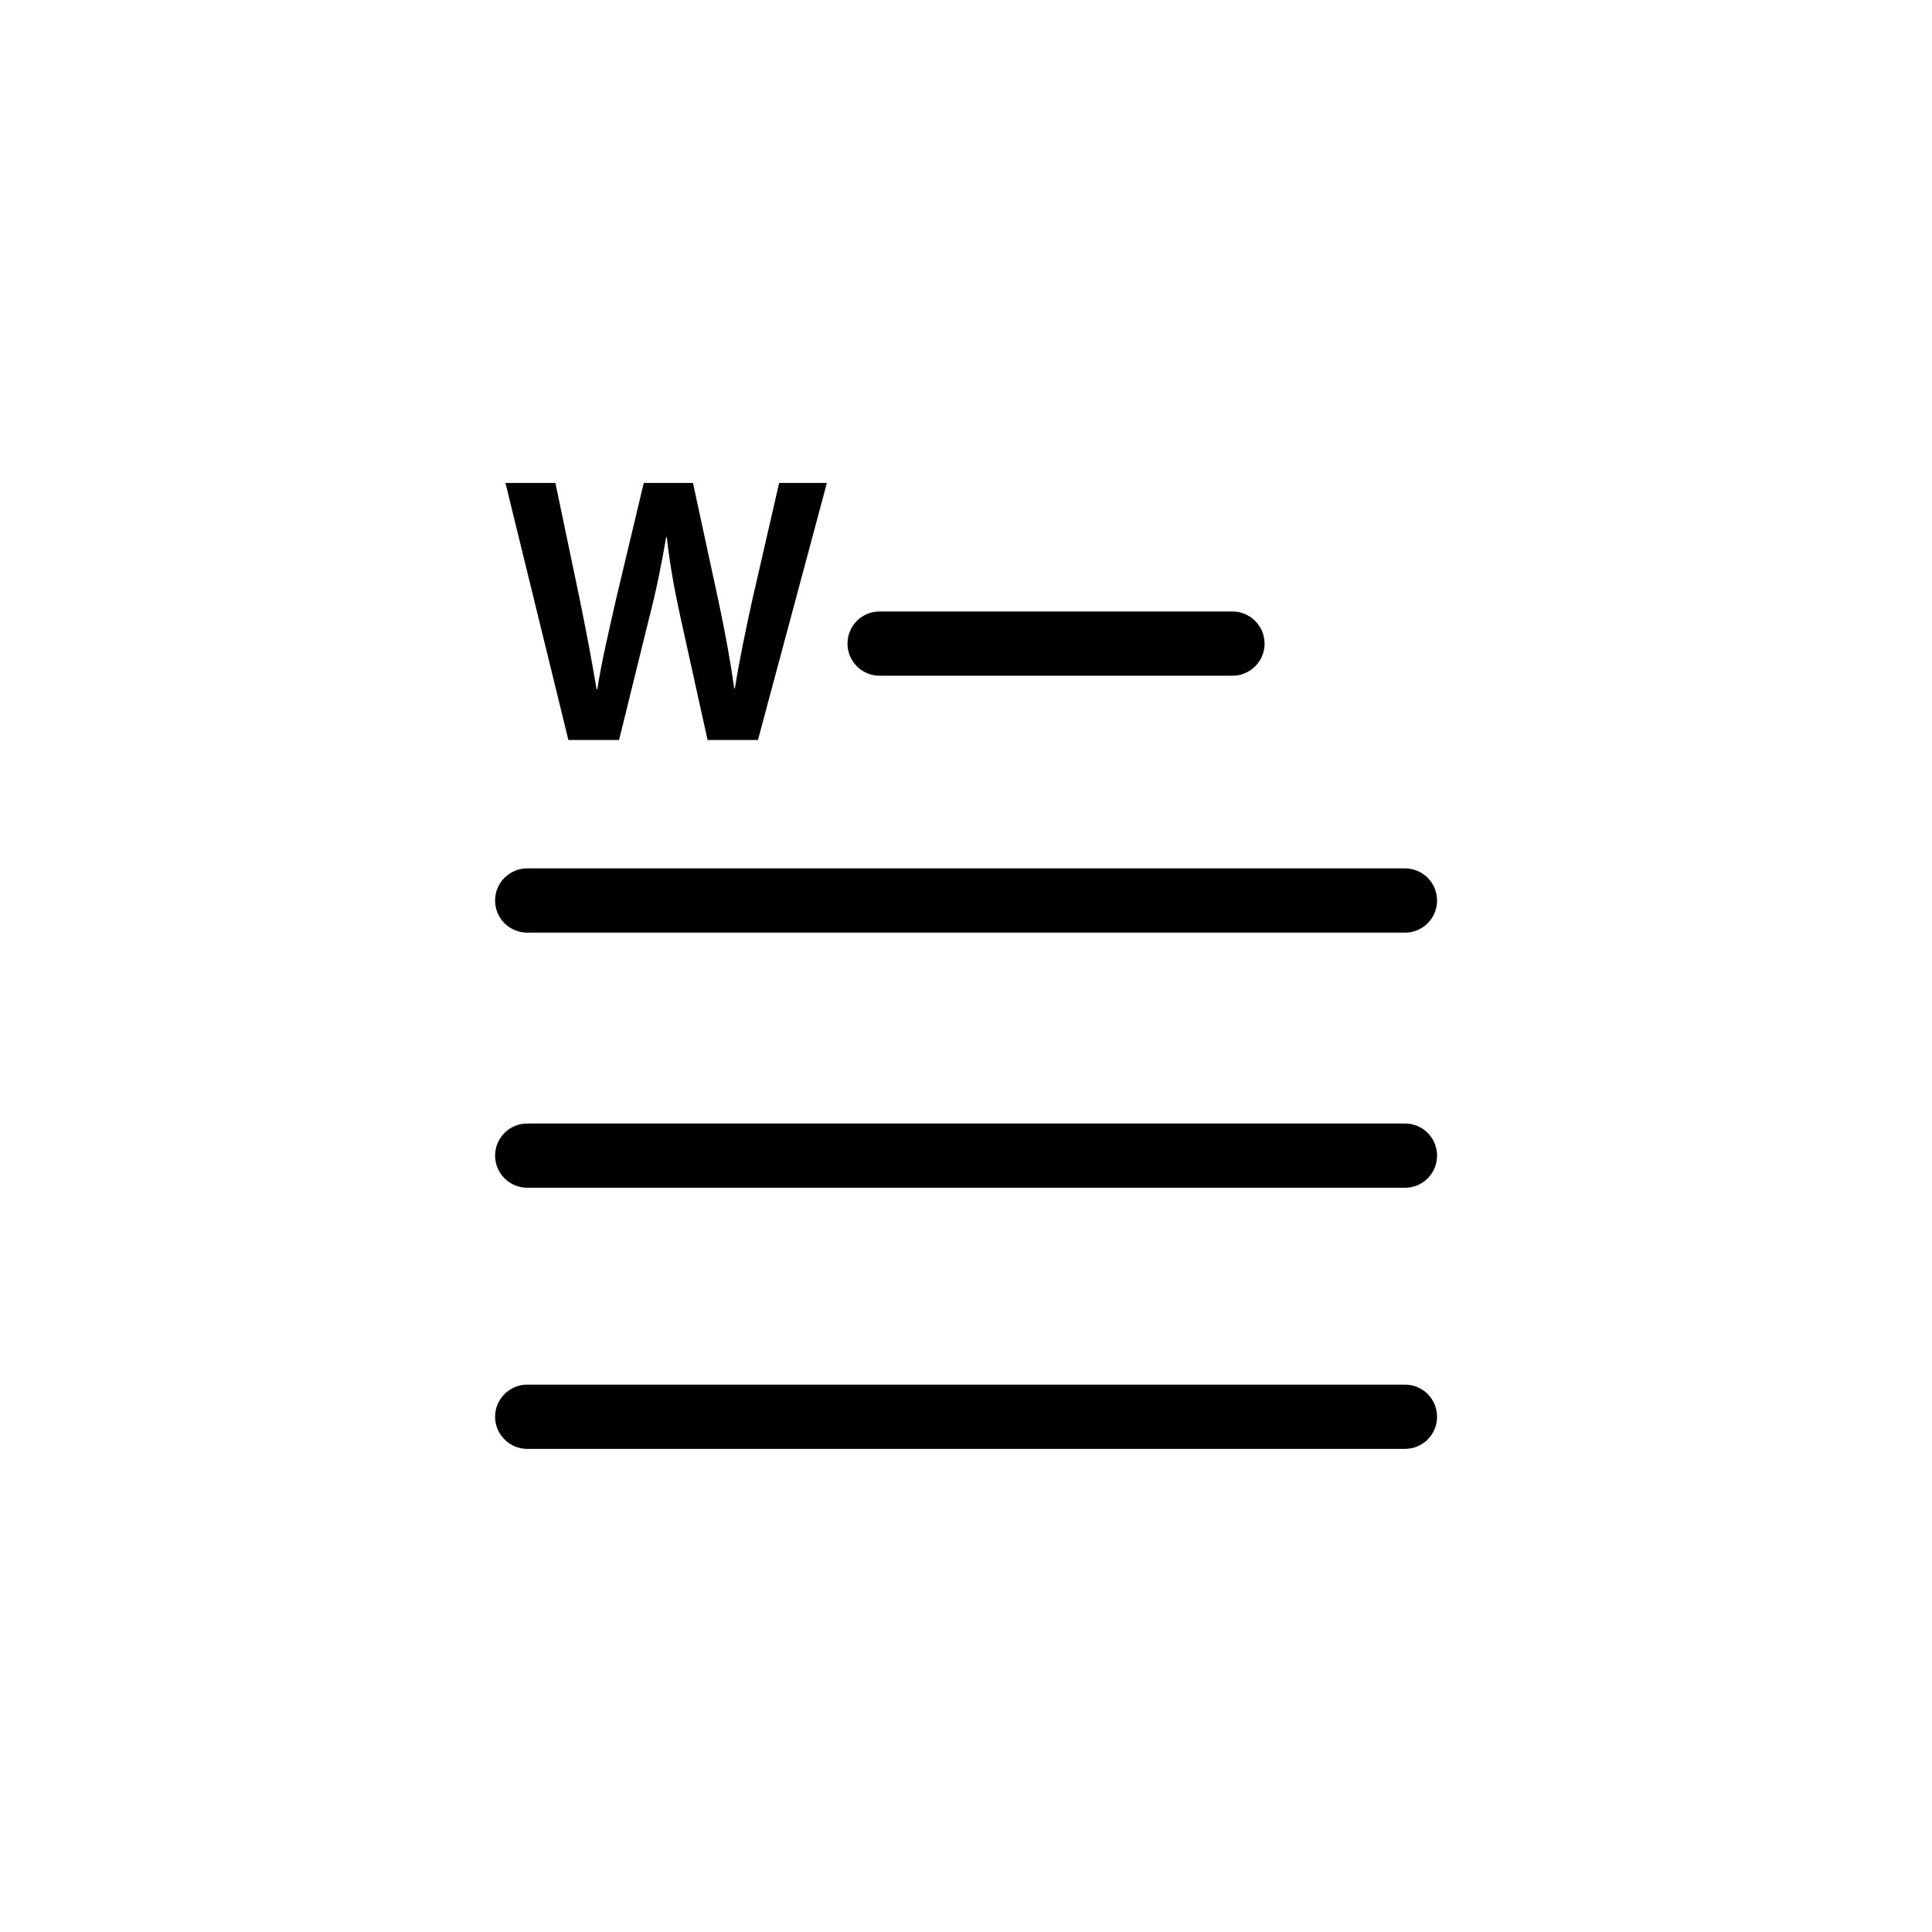 <svg width="50" height="50" version="1.1" viewBox="0 0 13.229 13.229" xmlns="http://www.w3.org/2000/svg">
 <path d="m5.335 3.307-0.183 0.797c-0.047 0.214-0.089 0.415-0.12 0.609h-0.005c-0.026-0.191-0.063-0.387-0.107-0.596l-0.175-0.81h-0.337l-0.19 0.797c-0.05 0.222-0.1 0.431-0.128 0.616h-0.005c-0.029-0.175-0.071-0.4-0.115-0.614l-0.167-0.799h-0.342l0.431 1.76h0.347v-1.8e-4l0.204-0.828c0.052-0.201 0.086-0.371 0.118-0.559h0.005c0.021 0.191 0.052 0.358 0.096 0.559l0.183 0.828h0.345l0.472-1.76zm0.688 0.88c-0.122 0-0.22 0.098-0.22 0.22-1.508e-4 0.121 0.098 0.22 0.22 0.22h2.416c0.121 0 0.22-0.098 0.22-0.22 0-0.121-0.099-0.22-0.22-0.22zm-2.413 1.759c-0.121 0-0.22 0.098-0.22 0.22 0 0.122 0.099 0.22 0.22 0.22h6.01c0.122 0 0.22-0.098 0.22-0.22 0-0.121-0.098-0.22-0.22-0.22zm0 1.747c-0.121 0-0.22 0.098-0.22 0.22 0 0.121 0.099 0.22 0.22 0.22h6.01c0.122 0 0.22-0.098 0.22-0.22 0-0.122-0.098-0.22-0.22-0.22zm0 1.788c-0.121 0-0.22 0.099-0.22 0.22 0 0.121 0.099 0.22 0.22 0.22h6.01c0.122 0 0.22-0.098 0.22-0.22 0-0.122-0.098-0.22-0.22-0.22z"/>
</svg>
